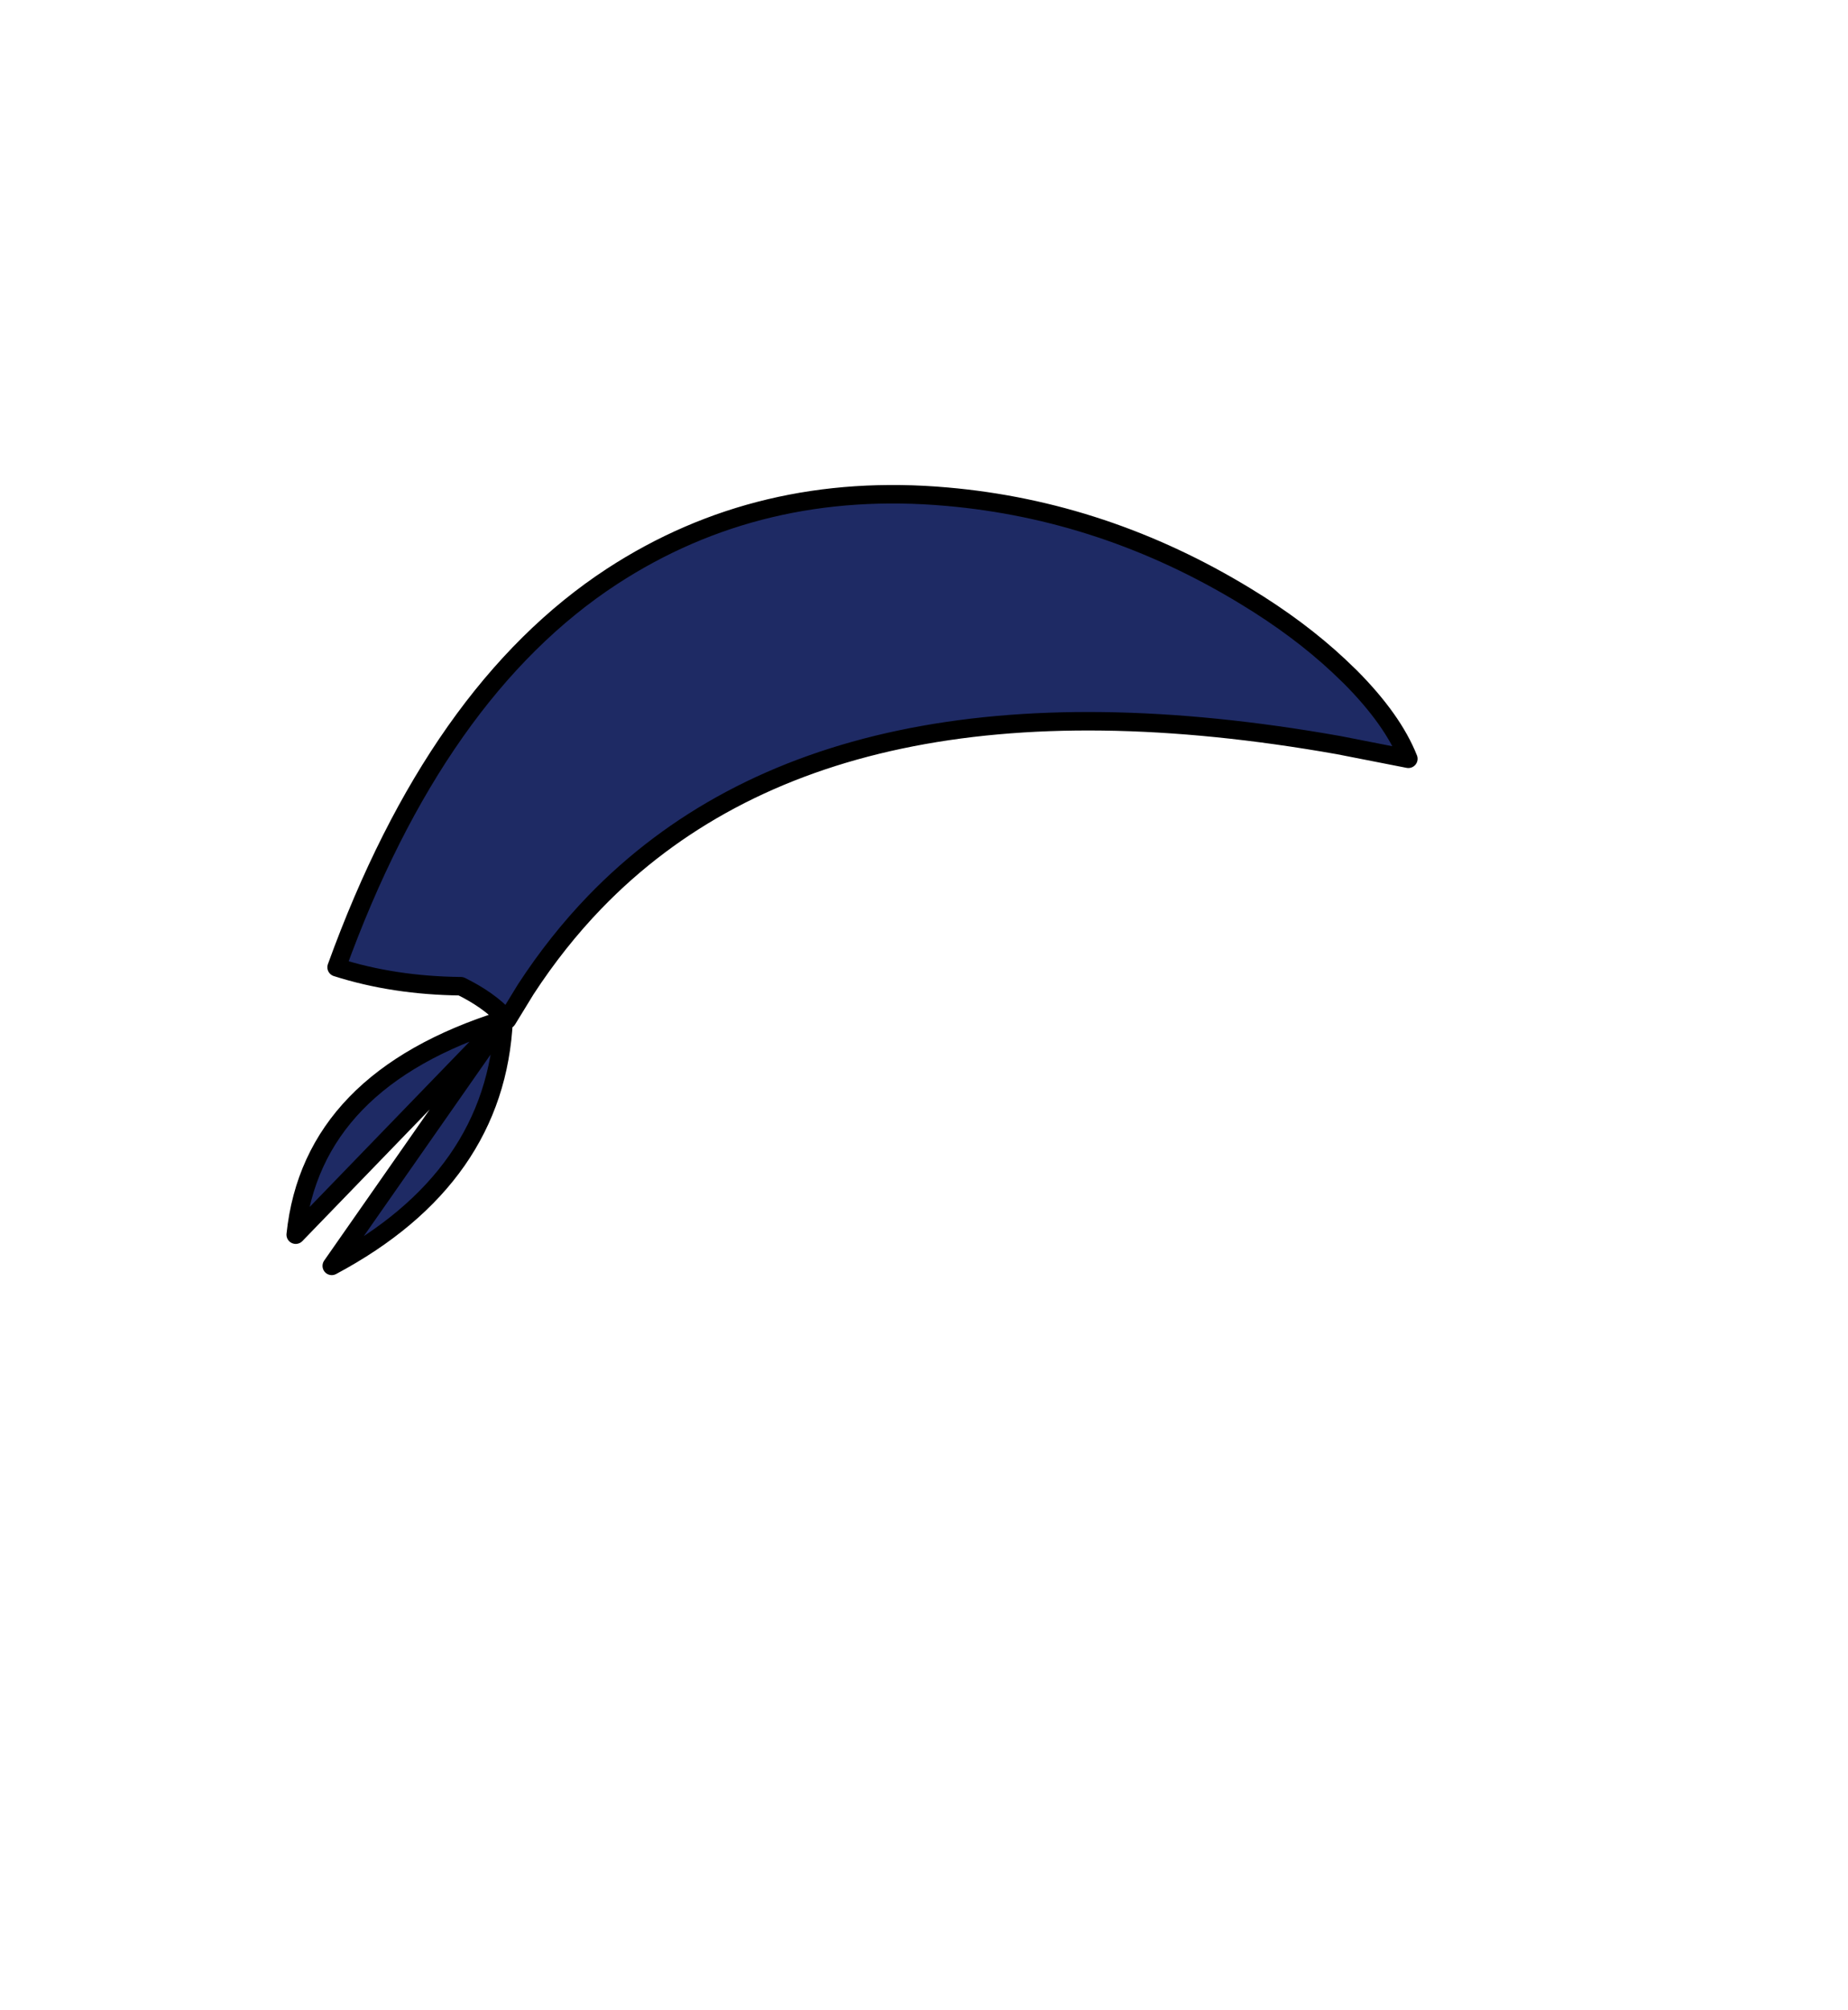 <?xml version="1.0" encoding="UTF-8" standalone="no"?>
<svg xmlns:xlink="http://www.w3.org/1999/xlink" height="434.9px" width="399.95px" xmlns="http://www.w3.org/2000/svg">
  <g transform="matrix(1, 0, 0, 1, 210.75, 443.1)">
    <use height="170.95" transform="matrix(1.0, 0.0, 0.0, 1.0, -148.75, -338.2)" width="244.8" xlink:href="#shape0"/>
  </g>
  <defs>
    <g id="shape0" transform="matrix(1, 0, 0, 1, 148.75, 338.2)">
      <path d="M-101.0 -222.55 L-101.05 -222.55 -101.3 -222.85 -101.4 -222.95 Q-105.0 -226.8 -111.0 -229.75 -125.5 -229.9 -137.9 -233.85 -116.25 -293.6 -78.3 -318.4 -46.3 -339.25 -5.8 -335.65 28.4 -332.65 58.85 -314.1 70.4 -307.1 79.0 -299.05 L81.5 -296.65 Q90.7 -287.4 94.05 -278.95 L79.0 -281.9 Q-30.4 -301.3 -82.0 -247.95 -90.2 -239.45 -96.95 -229.1 L-100.9 -222.65 -101.0 -222.55 M-101.75 -222.5 Q-103.35 -188.25 -138.95 -169.25 L-101.75 -222.5 -146.75 -176.0 Q-143.25 -209.5 -101.75 -222.5" fill="#1e2a64" fill-rule="evenodd" stroke="none"/>
      <path d="M-101.0 -222.55 L-101.05 -222.55 -101.3 -222.85 -101.4 -222.95 Q-105.0 -226.8 -111.0 -229.75 -125.5 -229.9 -137.9 -233.85 -116.25 -293.6 -78.3 -318.4 -46.3 -339.25 -5.8 -335.65 28.4 -332.65 58.85 -314.1 70.4 -307.1 79.0 -299.05 L81.5 -296.65 Q90.7 -287.4 94.05 -278.95 L79.0 -281.9 Q-30.4 -301.3 -82.0 -247.95 -90.2 -239.45 -96.95 -229.1 L-100.9 -222.65 -101.0 -222.5 -101.0 -222.55 M-101.75 -222.5 Q-103.35 -188.25 -138.95 -169.25 L-101.75 -222.5 -146.75 -176.0 Q-143.25 -209.5 -101.75 -222.5" fill="none" stroke="#000000" stroke-linecap="round" stroke-linejoin="round" stroke-width="4.0"/>
    </g>
  </defs>
</svg>
